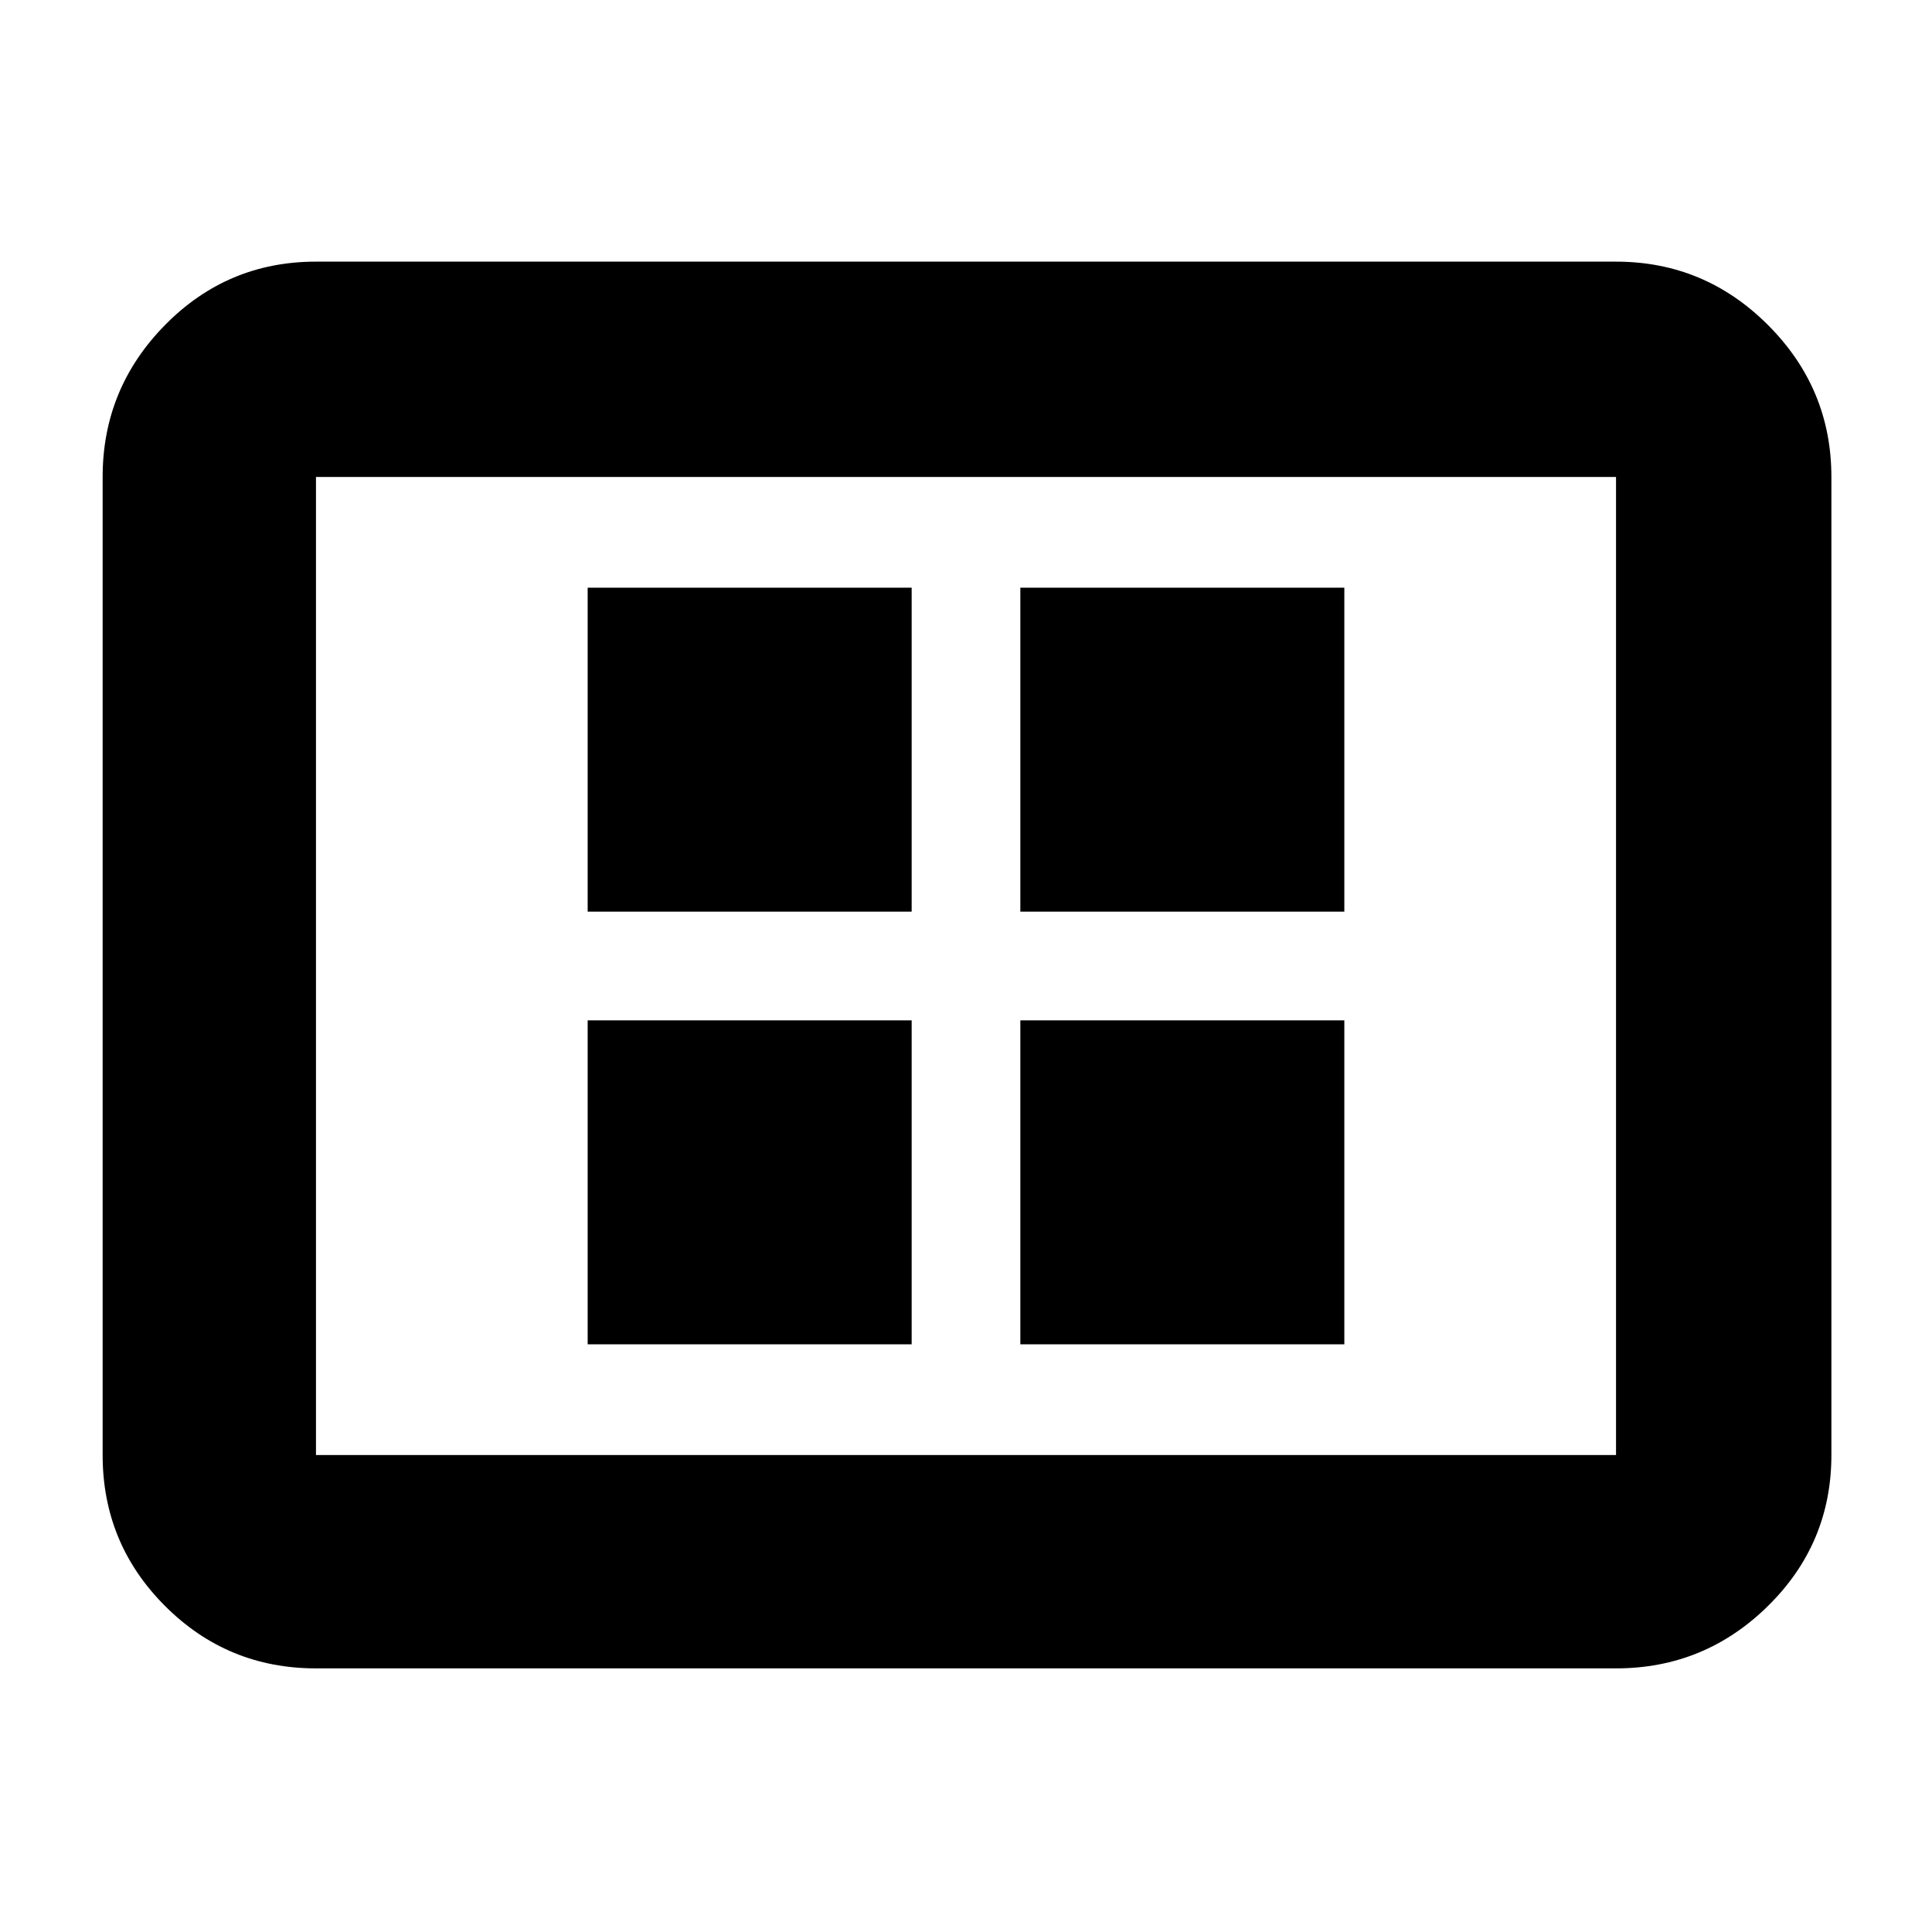 <svg xmlns="http://www.w3.org/2000/svg" height="40" width="40"><path d="M12.167 27.833h6.708v-6.708h-6.708Zm0-8.958h6.708v-6.708h-6.708Zm8.958 8.958h6.708v-6.708h-6.708Zm0-8.958h6.708v-6.708h-6.708ZM6.542 34.542q-1.834 0-3.125-1.292-1.292-1.292-1.292-3.125V9.875q0-1.833 1.292-3.146 1.291-1.312 3.125-1.312h26.916q1.834 0 3.146 1.312 1.313 1.313 1.313 3.146v20.25q0 1.833-1.313 3.125-1.312 1.292-3.146 1.292Zm0-4.417h26.916V9.875H6.542v20.25Zm0 0V9.875v20.25Z"/></svg>